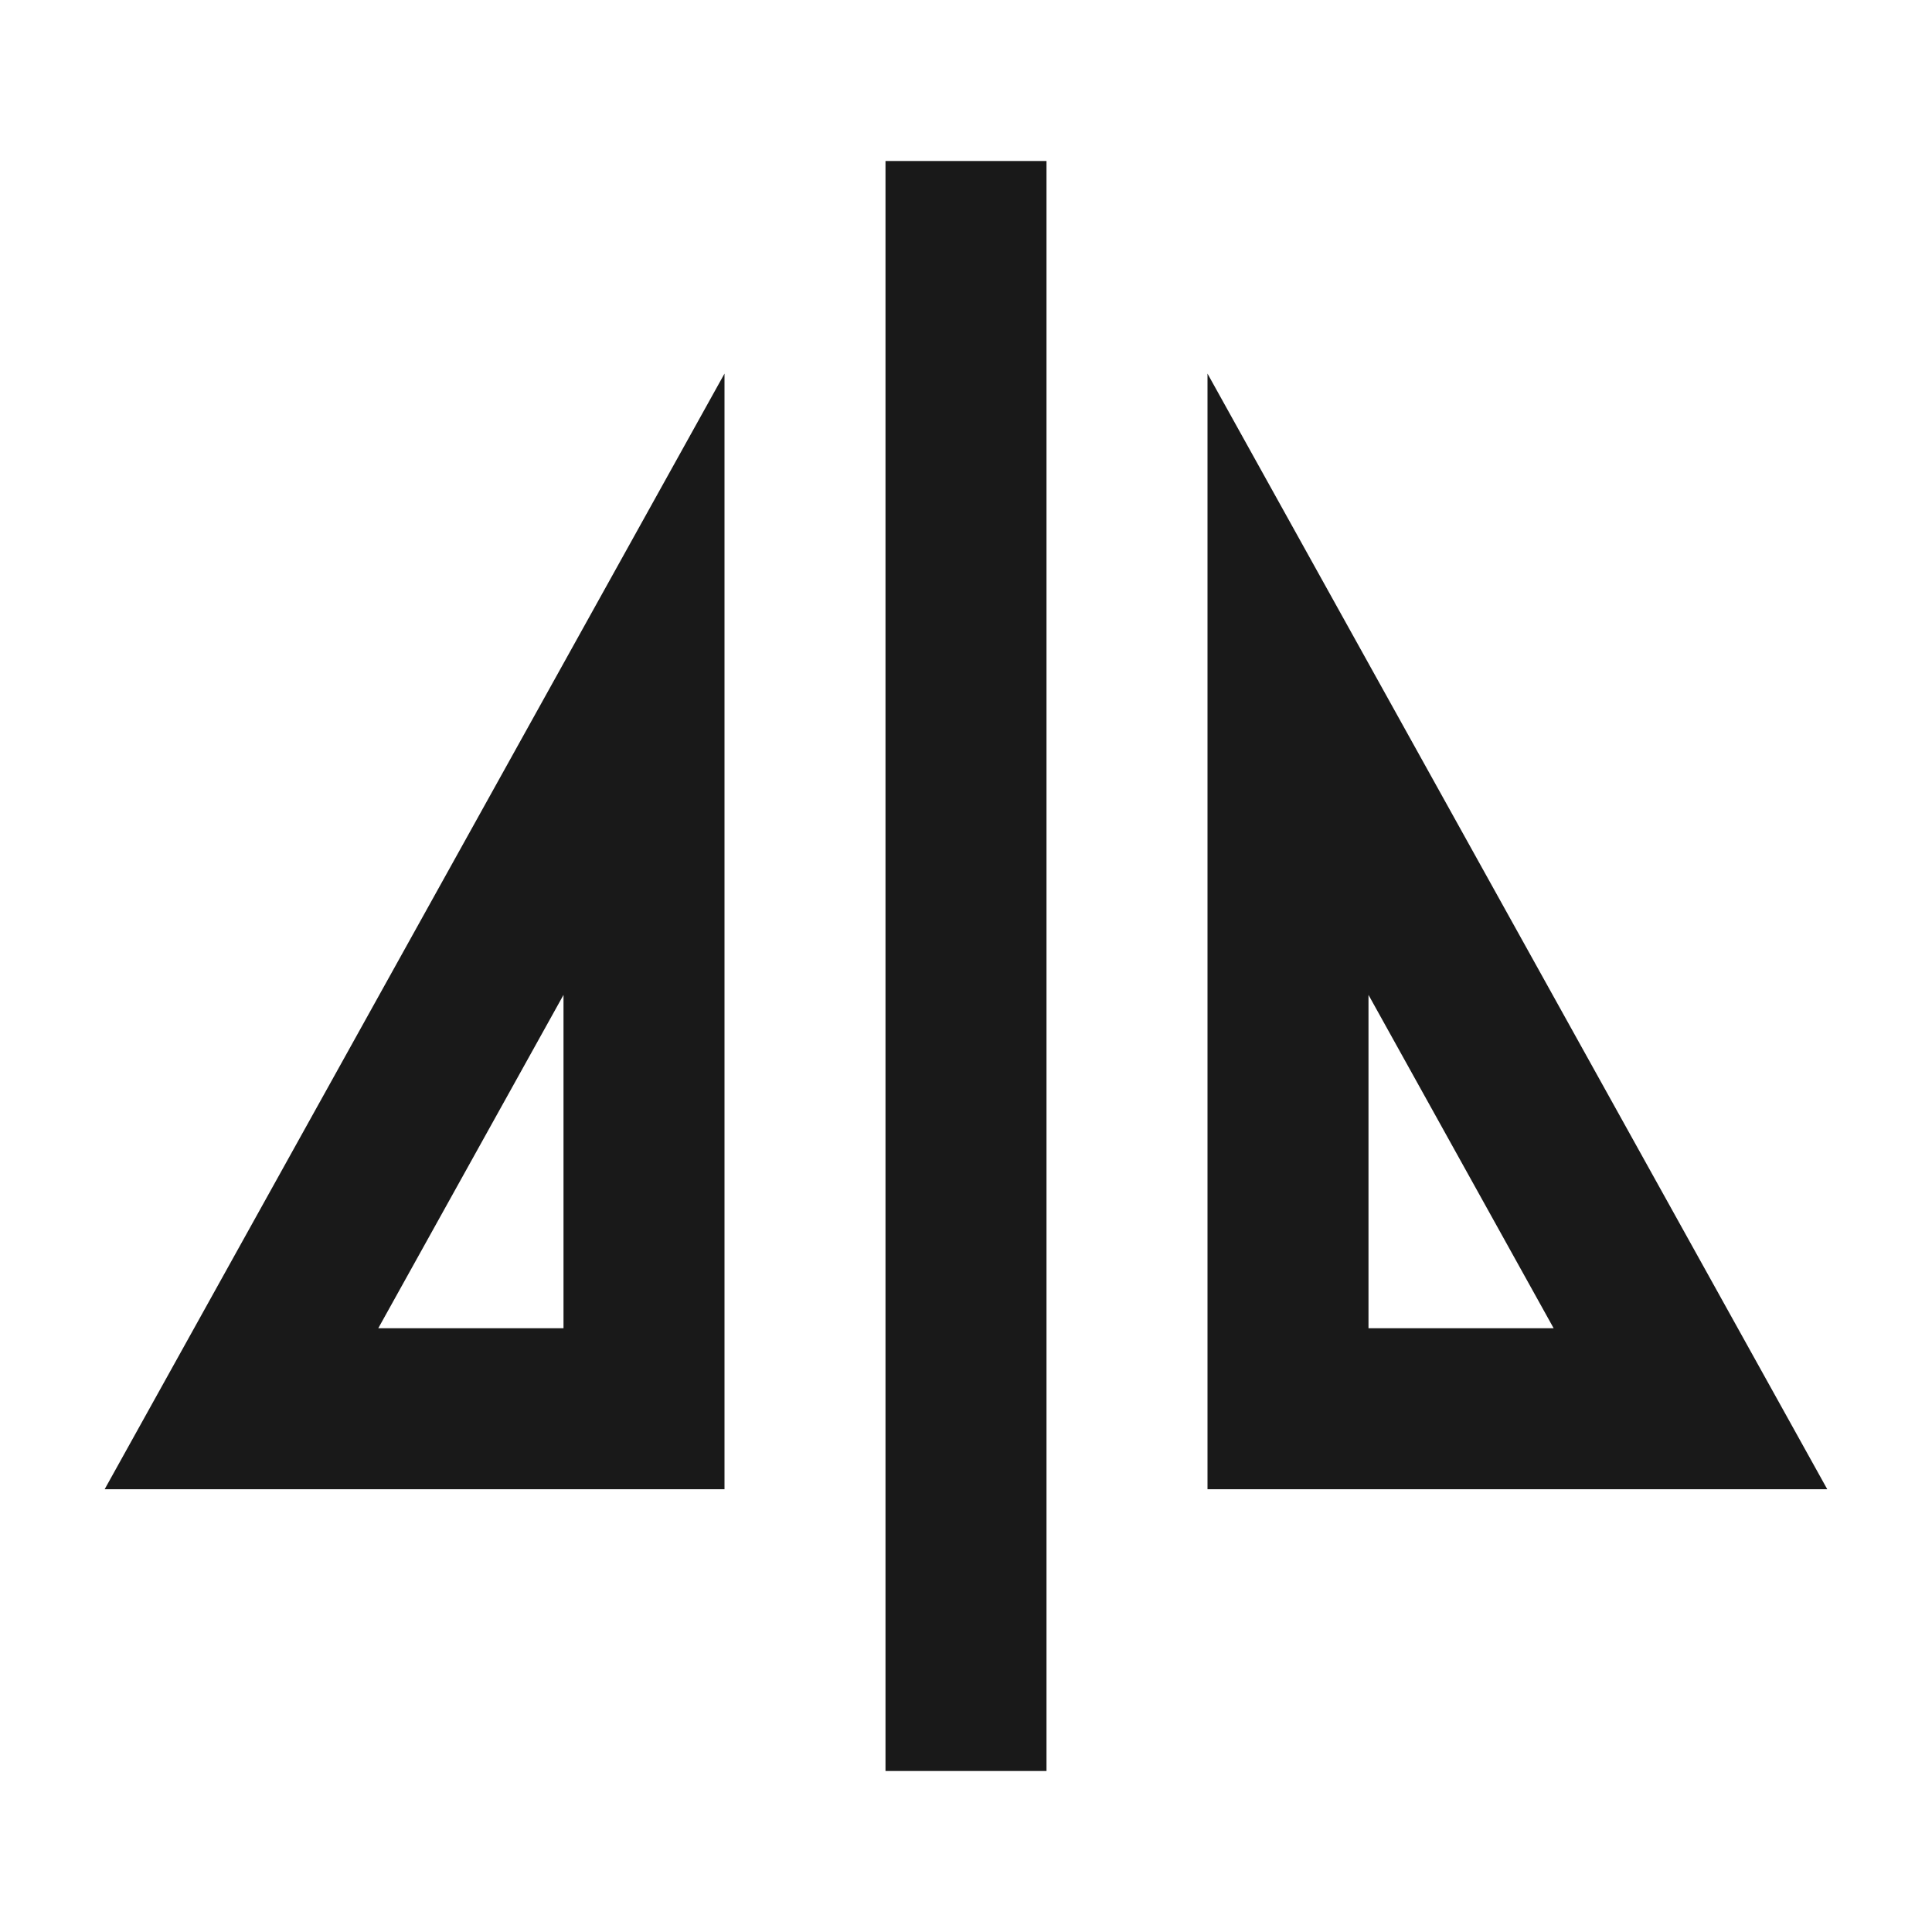 <svg width="24" height="24" viewBox="0 0 24 24" fill="none" xmlns="http://www.w3.org/2000/svg">
<path d="M13 2L13 22H11L11 2L13 2ZM9 4.641V18.5H1.3L9 4.641ZM15 4.641L22.699 18.5H15V4.641ZM4.699 16.5H7V12.359L4.699 16.5ZM17 12.359V16.5H19.3L17 12.359Z" fill="black" fill-opacity="0.9" style="fill:black;fill-opacity:0.9;"/>
</svg>
